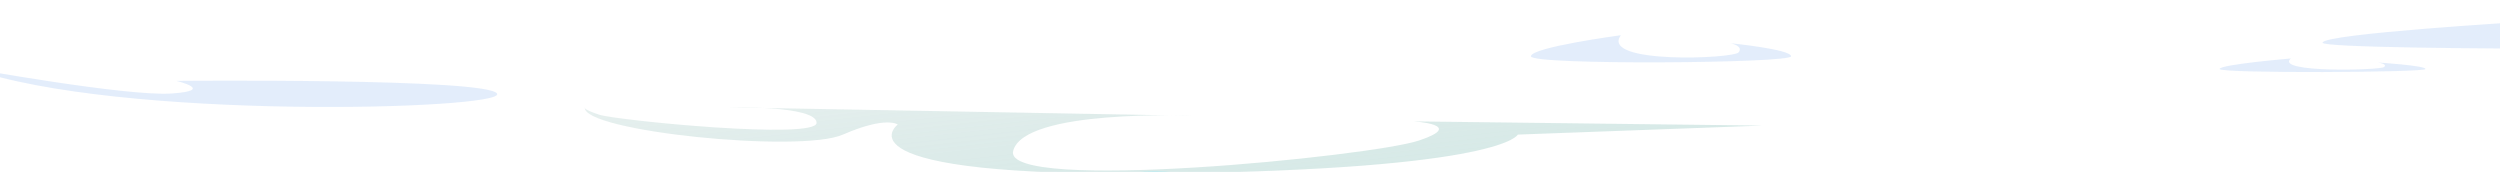 <svg xmlns="http://www.w3.org/2000/svg" width="1920" height="132" fill="none"><path fill="#4685E4" fill-rule="evenodd" d="M1244.84 27.052s-69.1 9.244-69.1 16.192 199.8 5.403 199.8 0c0-5.404-46.57-10.037-46.57-10.037s10.14 1.931 6.38 6.948c-3.76 5.02-107.04 9.308-90.51-13.104ZM1940.27 16.627s-156.53 9.245-156.53 16.193c0 6.948 452.58 5.403 452.58 0 0-5.404-105.49-10.038-105.49-10.038s22.97 1.932 14.46 6.949c-8.5 5.02-242.45 9.313-205.02-13.104ZM1759.36 44.913s-54.69 4.62-54.69 8.096c0 3.477 158.13 2.702 158.13 0s-36.85-5.02-36.85-5.02 8.02.968 5.05 3.476c-2.97 2.513-84.72 4.656-71.64-6.552ZM-23.56 52.253S97.12 74.13 131.674 71.815c34.551-2.314 3.757-9.696 3.757-9.696s240.36-2.314 246.369 9.867C387.806 84.17 90.861 92.922-23.56 52.253Z" clip-rule="evenodd" opacity=".15"/><path fill="url(#a)" fill-opacity=".3" fill-rule="evenodd" d="M449.118 82.44c-2.252 18.331 165.247 35.395 198.298 20.922 33.049-14.472 42.065-7.745 42.065-7.745s-54.083 40.812 205.809 37.571c259.89-3.241 270.4-29.821 270.4-29.821l187.79-6.911-268.16-3.242s41.32 2.38 4.51 14.694c-36.8 12.315-319.979 40.407-311.716 7.995 8.264-32.412 137.457-27.009 137.457-27.009L560.288 82.45s66.779-1.453 66.85 11.849c.073 13.301-153.793-1.89-166.937-6.21-13.149-4.334-11.083-5.648-11.083-5.648Z" clip-rule="evenodd" style="mix-blend-mode:multiply"/><path fill="#7AE7F8" fill-rule="evenodd" d="M926.712 138.189c0 3.596-17.712 6.51-39.56 6.51-21.849 0-39.561-2.914-39.561-6.51 0-3.596 17.712-6.515 39.561-6.515 21.848 0 39.56 2.919 39.56 6.515Z" clip-rule="evenodd" opacity=".6"/><defs><linearGradient id="a" x1="894.188" x2="923.478" y1="-66.549" y2="197.25" gradientUnits="userSpaceOnUse"><stop stop-color="#00554B" stop-opacity="0"/><stop offset=".994" stop-color="#70BBB1"/></linearGradient></defs></svg>